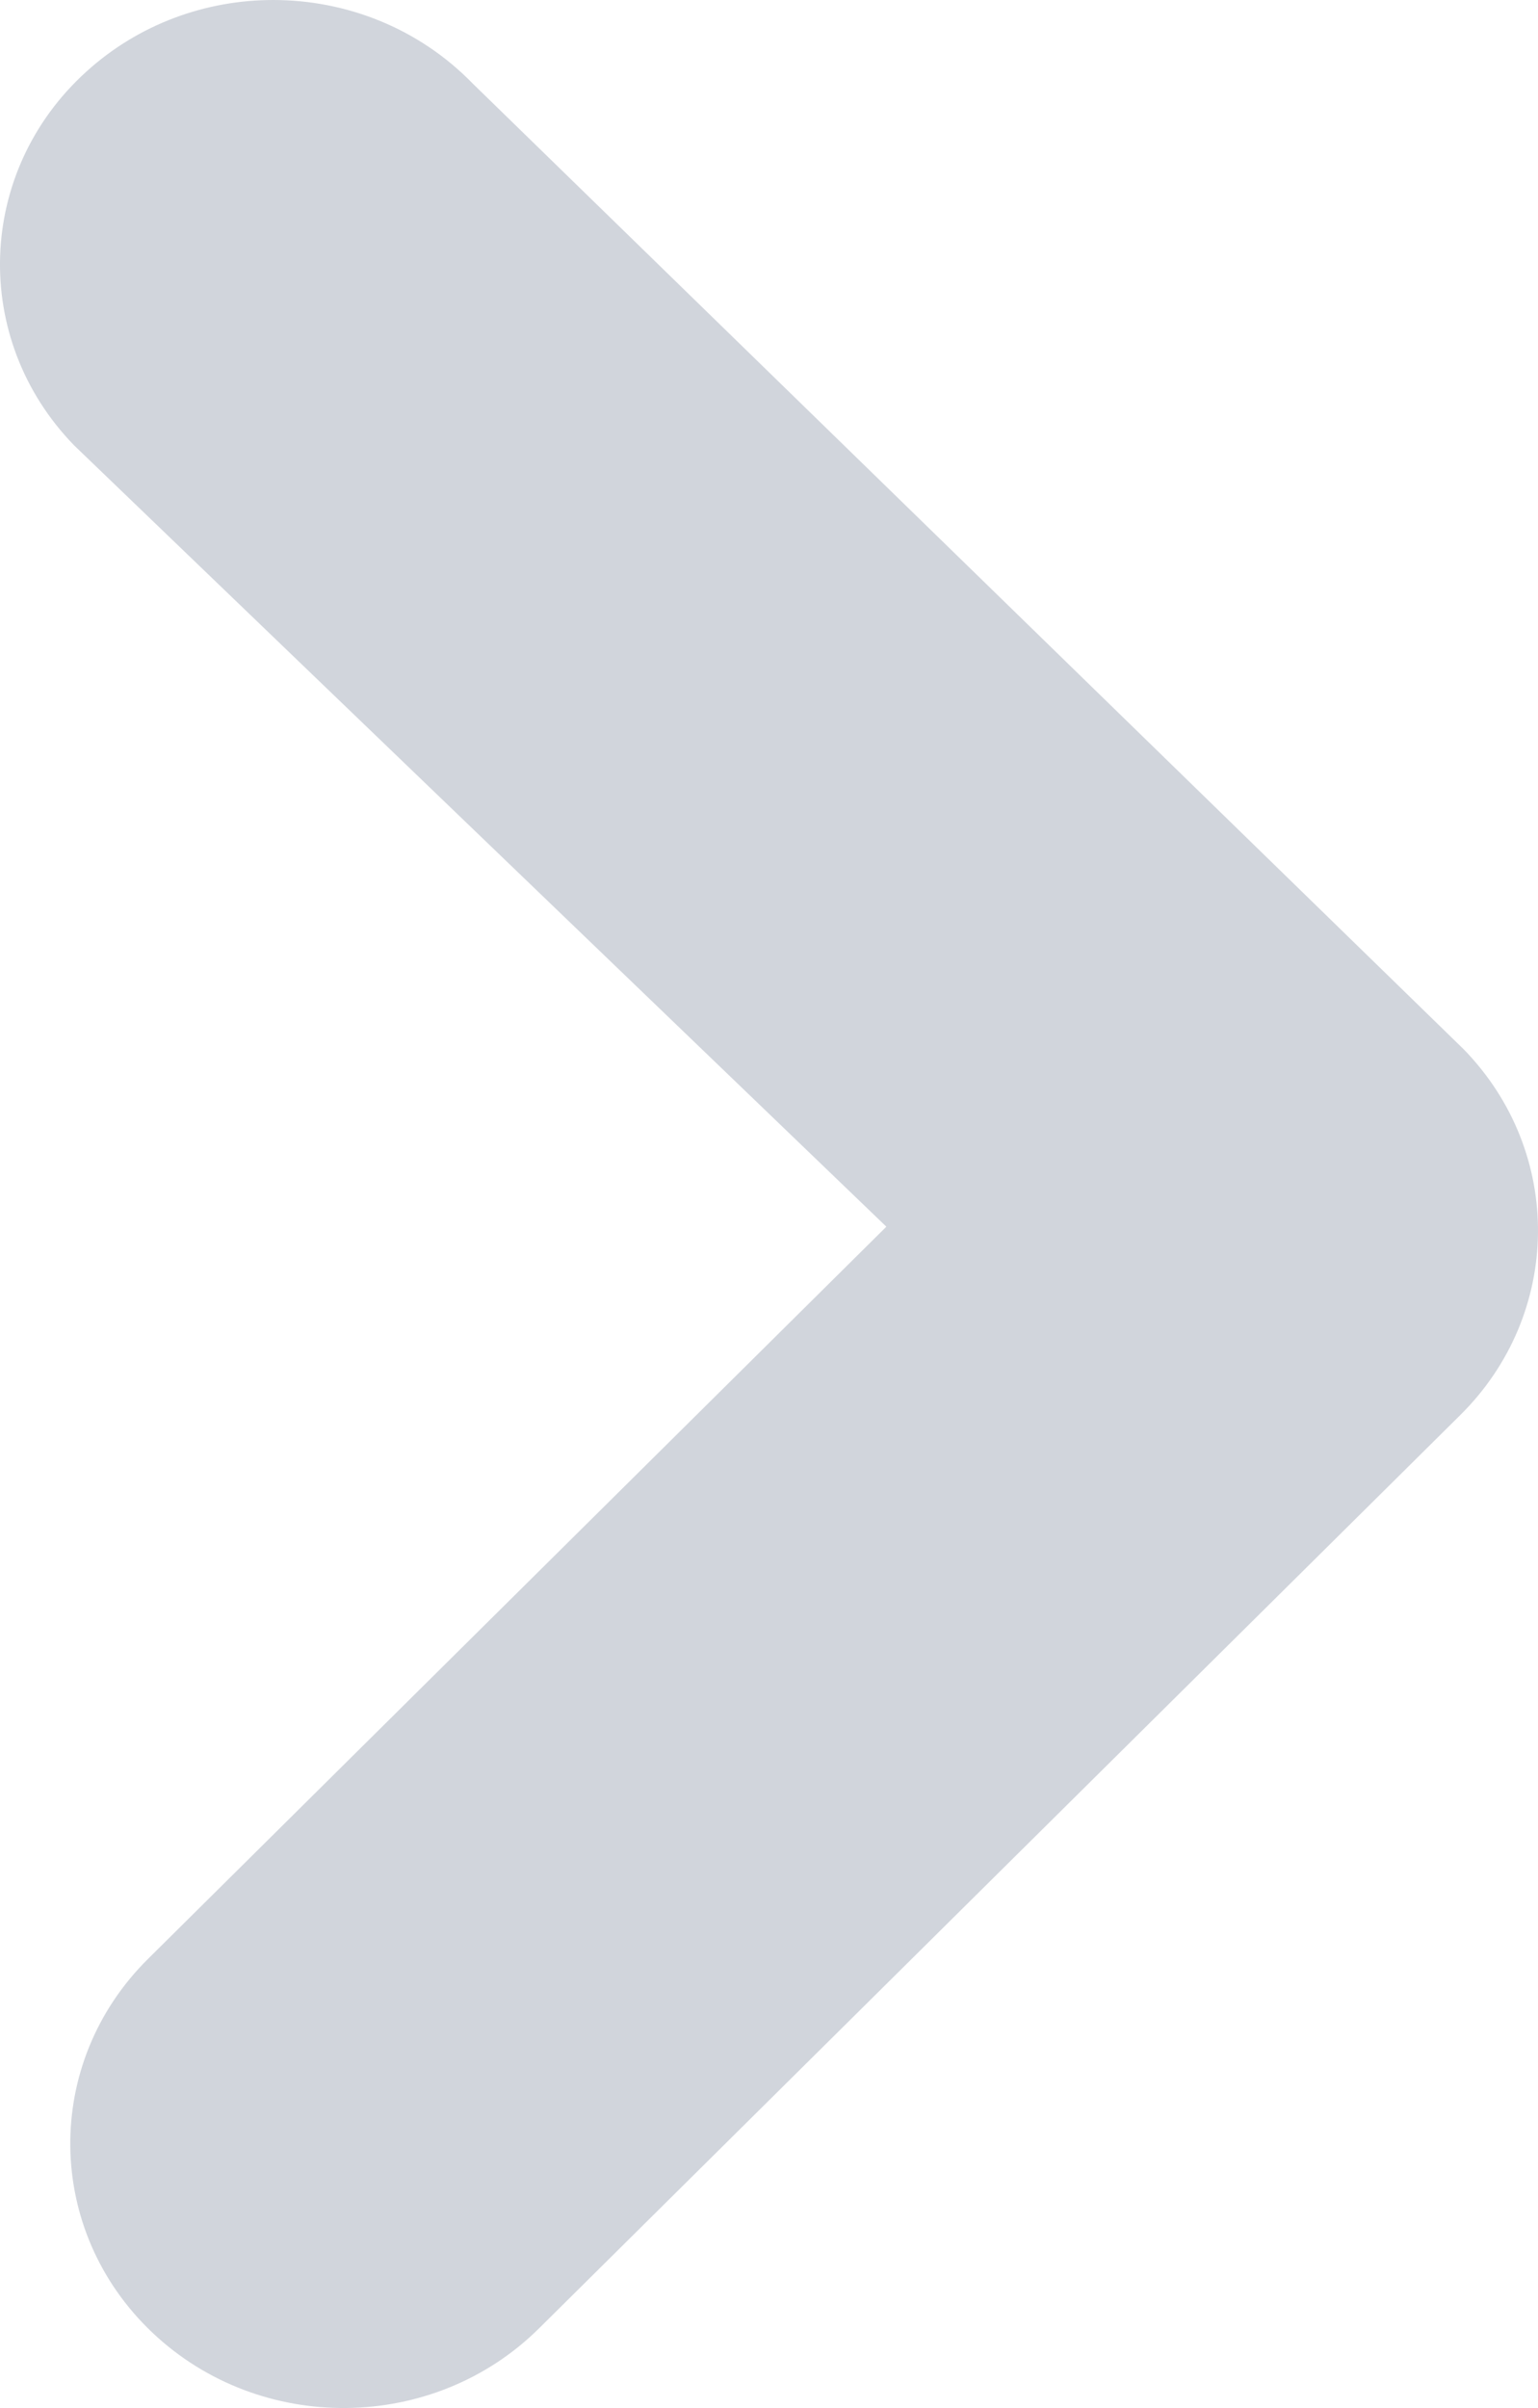 <?xml version="1.0" encoding="UTF-8" standalone="no"?>
<svg width="23px" height="36px" viewBox="0 0 23 36" version="1.1" xmlns="http://www.w3.org/2000/svg" xmlns:xlink="http://www.w3.org/1999/xlink" xmlns:sketch="http://www.bohemiancoding.com/sketch/ns">
    <!-- Generator: Sketch 3.2.2 (9983) - http://www.bohemiancoding.com/sketch -->
    <title>Slice 1</title>
    <desc>Created with Sketch.</desc>
    <defs></defs>
    <g id="Page-1" stroke="none" stroke-width="1" fill="none" fill-rule="evenodd" sketch:type="MSPage">
        <path d="M1.29,34.928 C-0.356,33.436 -0.438,30.935 1.107,29.343 L13.255,17.661 L2.215,6.716 C0.638,5.156 0.667,2.653 2.28,1.126 C3.892,-0.399 6.483,-0.372 8.06,1.19 L21.835,14.842 C23.366,16.355 23.391,18.767 21.892,20.31 L7.067,34.753 C6.261,35.581 5.176,36 4.085,36 C3.083,36 2.078,35.644 1.29,34.928 Z" id="Next-Arrow-3" opacity="0.709" fill="#BFC4CE" sketch:type="MSShapeGroup" transform="translate(11.5, 18) scale(-1, 1) rotate(-180) translate(-11.5, -18) "></path>
    </g>
</svg>